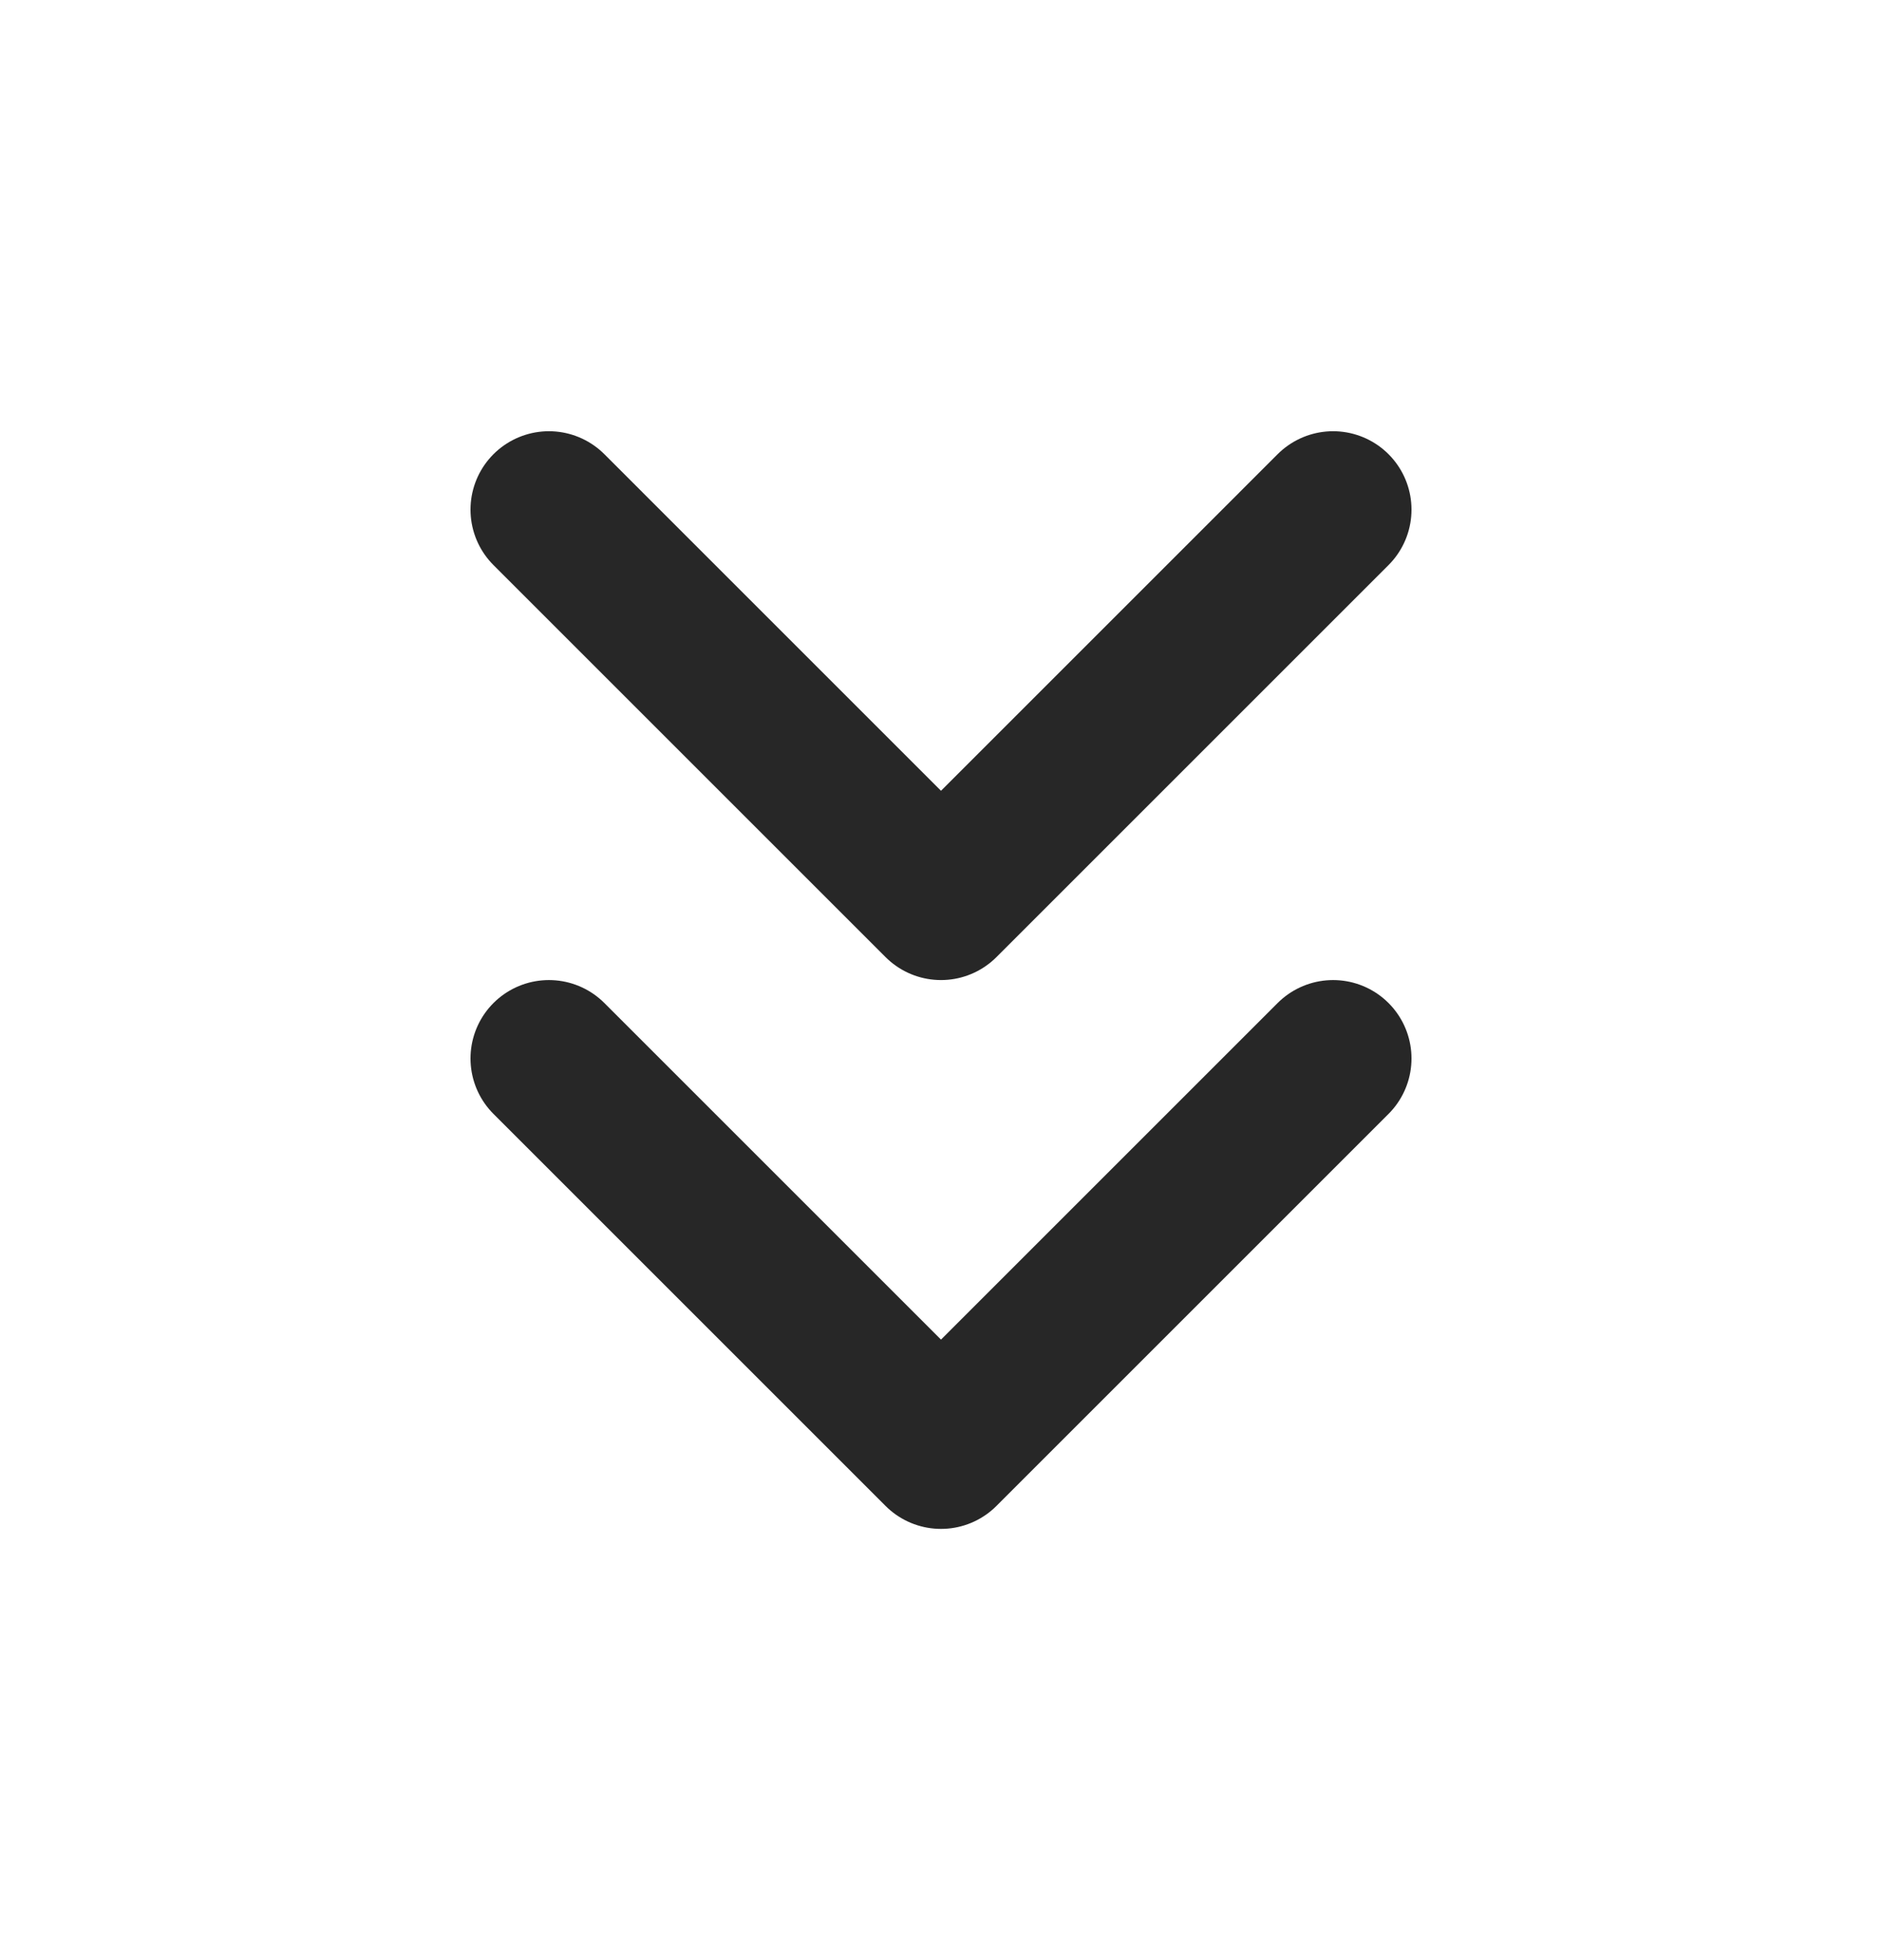 <svg width="24" height="25" viewBox="0 0 24 25" fill="none" xmlns="http://www.w3.org/2000/svg">
<path d="M7 13.5L12 18.5L17 13.5M7 6.5L12 11.5L17 6.5" stroke="#272727" stroke-width="2" stroke-linecap="round" stroke-linejoin="round"/>
</svg>
